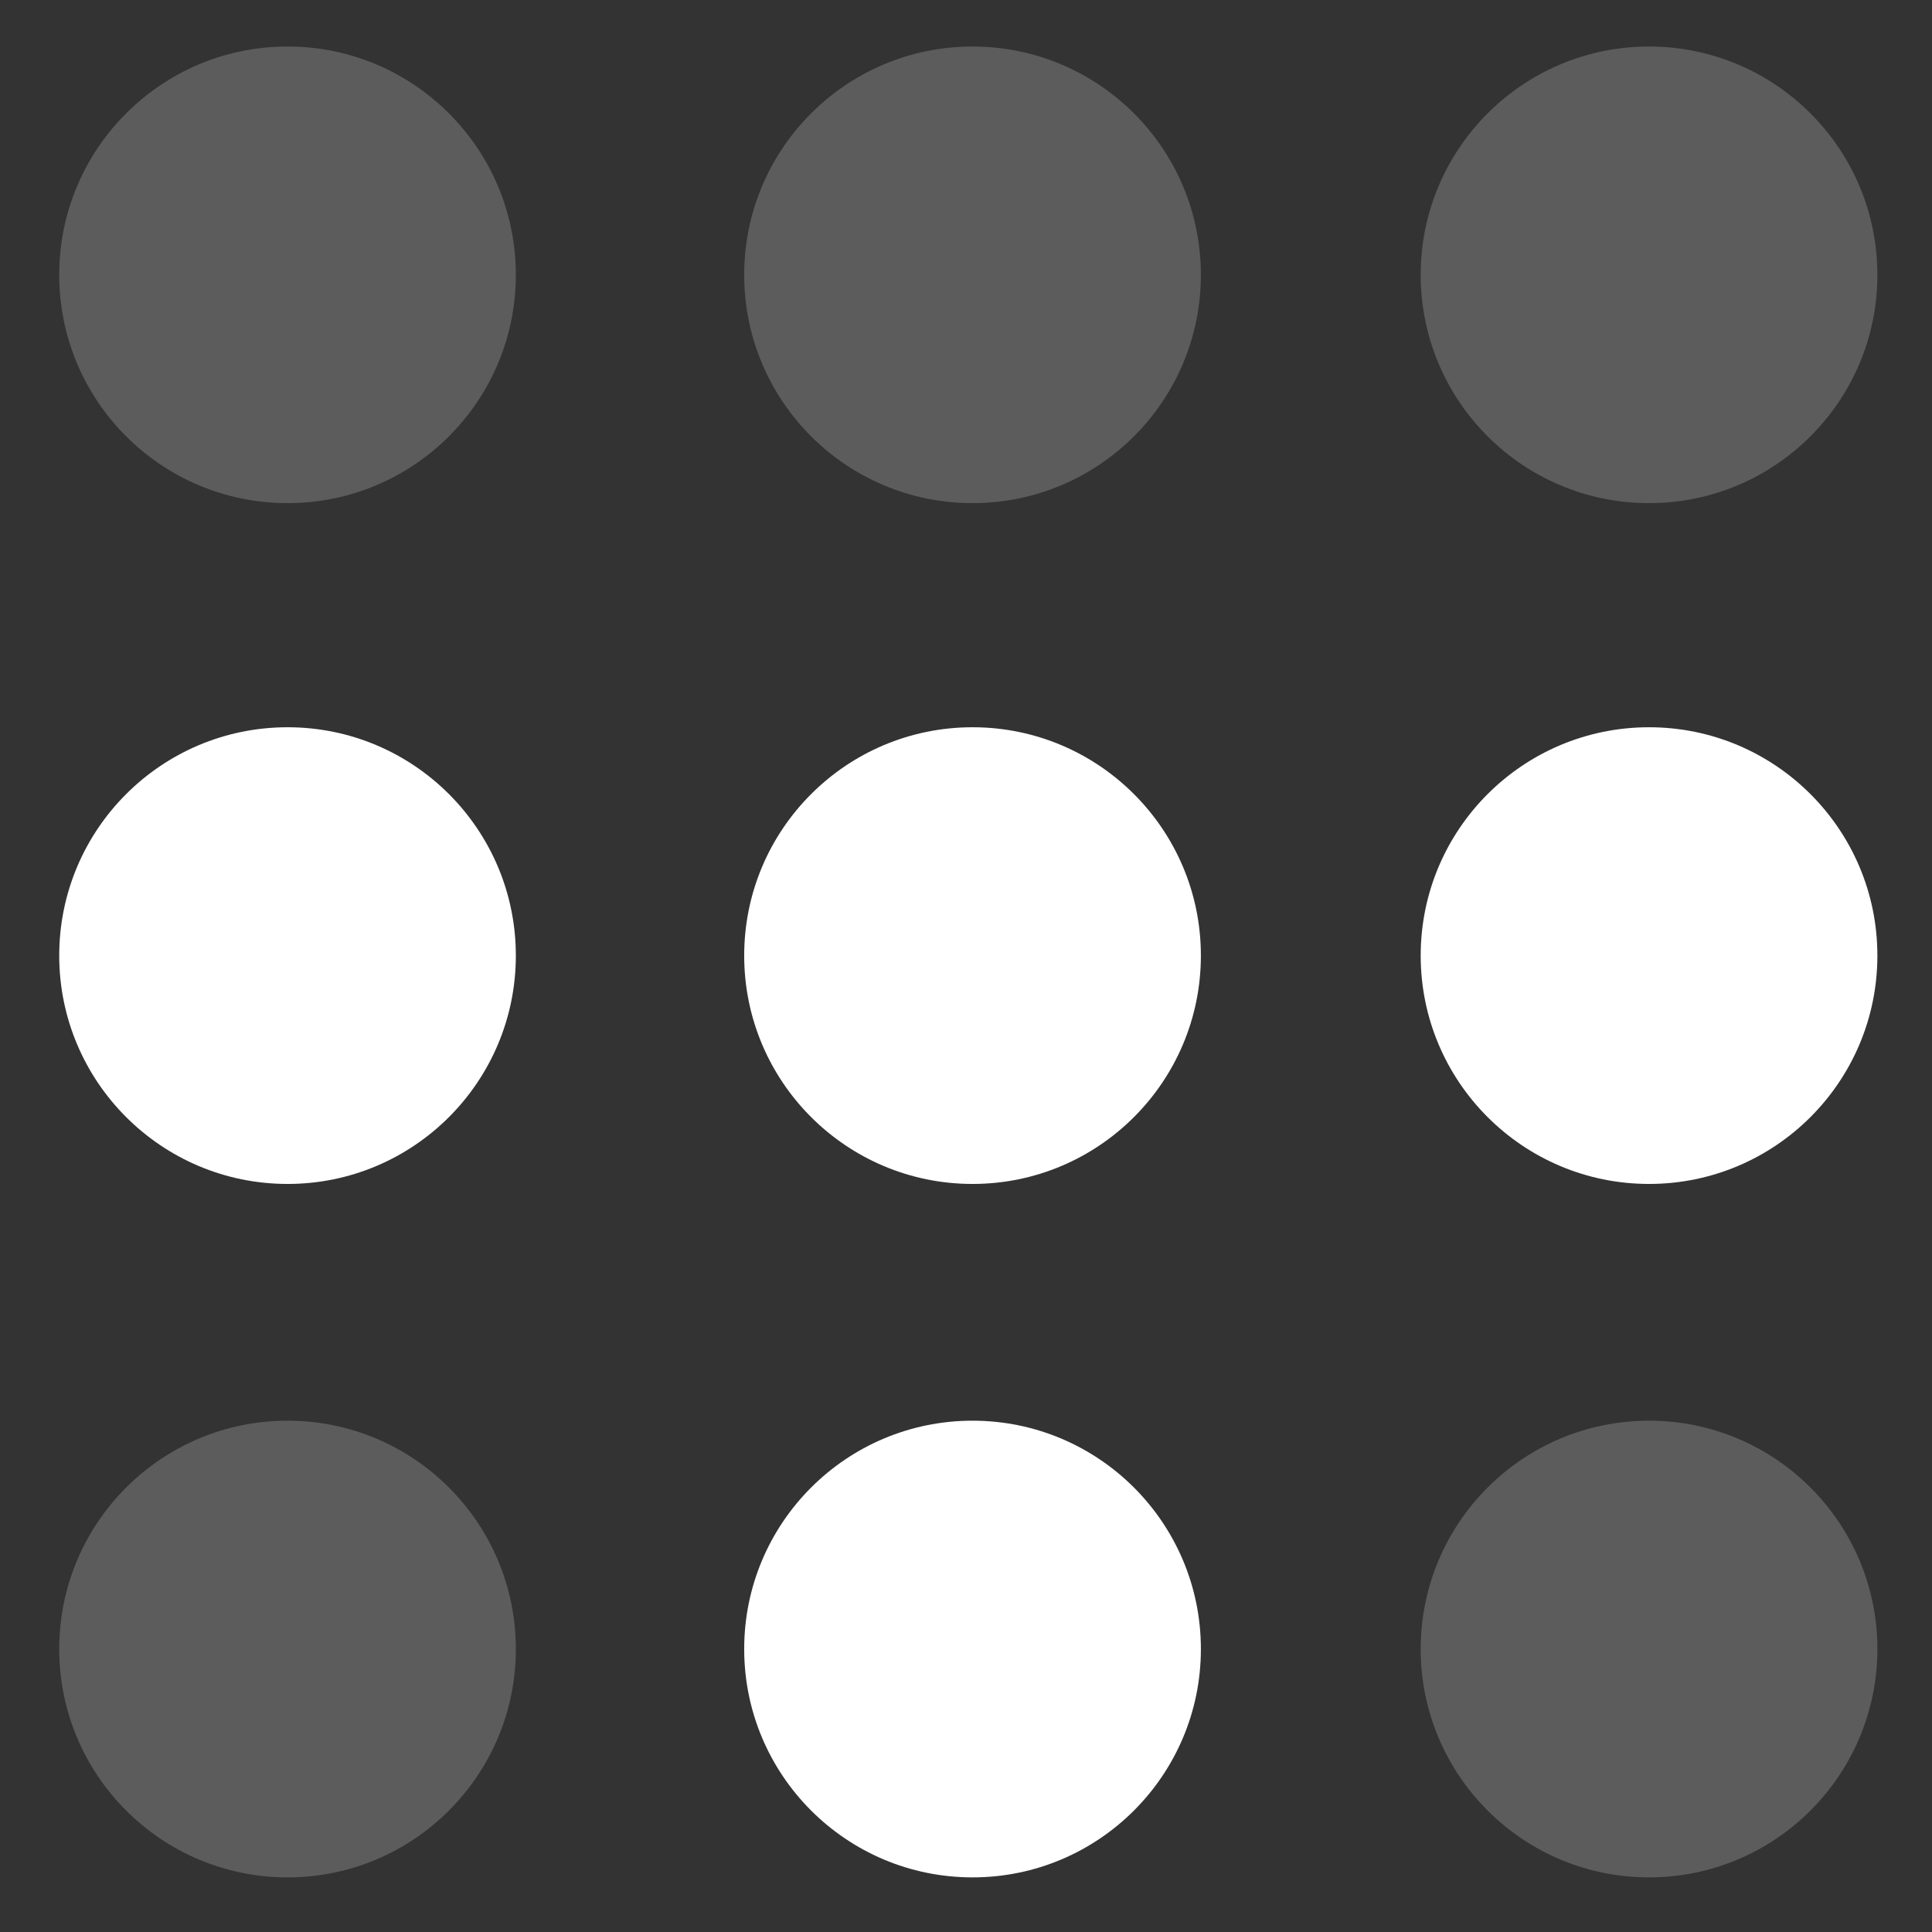 <?xml version="1.0" encoding="UTF-8" standalone="no"?>
<svg
   width="26"
   height="26"
   viewBox="0 0 26 26"
   fill="none"
   version="1.1"
   id="svg9"
   sodipodi:docname="tailscale-dark.svg"
   inkscape:version="1.3.2 (091e20ef0f, 2023-11-25)"
   xmlns:inkscape="http://www.inkscape.org/namespaces/inkscape"
   xmlns:sodipodi="http://sodipodi.sourceforge.net/DTD/sodipodi-0.dtd"
   xmlns="http://www.w3.org/2000/svg"
   xmlns:svg="http://www.w3.org/2000/svg">
  <rect x="0" y="0" width="26" height="26" fill="#333333" stroke="none"/>
  <sodipodi:namedview
     id="namedview9"
     pagecolor="#505050"
     bordercolor="#ffffff"
     borderopacity="1"
     inkscape:showpageshadow="0"
     inkscape:pageopacity="0"
     inkscape:pagecheckerboard="1"
     inkscape:deskcolor="#d1d1d1"
     inkscape:zoom="9.0769231"
     inkscape:cx="12.944915"
     inkscape:cy="13"
     inkscape:window-width="1588"
     inkscape:window-height="933"
     inkscape:window-x="0"
     inkscape:window-y="0"
     inkscape:window-maximized="1"
     inkscape:current-layer="g9" />
  <g
     clip-path="url(#clip0_13627_11860)"
     id="g9">
    <path
       opacity="0.2"
       d="M3.87 6.771C5.567 6.771 6.942 5.396 6.942 3.699C6.942 2.002 5.567 0.626 3.87 0.626C2.173 0.626 0.797 2.002 0.797 3.699C0.797 5.396 2.173 6.771 3.87 6.771Z"
       fill="black"
       id="path1"
       style="fill:#ffffff;fill-opacity:1" />
    <path
       d="M3.87 15.933C5.567 15.933 6.942 14.557 6.942 12.86C6.942 11.163 5.567 9.787 3.87 9.787C2.173 9.787 0.797 11.163 0.797 12.86C0.797 14.557 2.173 15.933 3.87 15.933Z"
       fill="black"
       id="path2"
       style="fill:#ffffff;fill-opacity:1" />
    <path
       opacity="0.2"
       d="M3.87 25.265C5.567 25.265 6.942 23.889 6.942 22.192C6.942 20.495 5.567 19.119 3.87 19.119C2.173 19.119 0.797 20.495 0.797 22.192C0.797 23.889 2.173 25.265 3.87 25.265Z"
       fill="black"
       id="path3"
       style="fill:#ffffff;fill-opacity:1" />
    <path
       d="M13.088 15.933C14.785 15.933 16.161 14.557 16.161 12.86C16.161 11.163 14.785 9.787 13.088 9.787C11.391 9.787 10.015 11.163 10.015 12.86C10.015 14.557 11.391 15.933 13.088 15.933Z"
       fill="black"
       id="path4"
       style="fill:#ffffff;fill-opacity:1" />
    <path
       d="M13.088 25.265C14.785 25.265 16.161 23.889 16.161 22.192C16.161 20.495 14.785 19.119 13.088 19.119C11.391 19.119 10.015 20.495 10.015 22.192C10.015 23.889 11.391 25.265 13.088 25.265Z"
       fill="black"
       id="path5"
       style="fill:#ffffff;fill-opacity:1" />
    <path
       opacity="0.2"
       d="M13.088 6.771C14.785 6.771 16.161 5.396 16.161 3.699C16.161 2.002 14.785 0.626 13.088 0.626C11.391 0.626 10.015 2.002 10.015 3.699C10.015 5.396 11.391 6.771 13.088 6.771Z"
       fill="black"
       id="path6"
       style="fill:#ffffff;fill-opacity:1" />
    <path
       opacity="0.2"
       d="M22.192 6.771C23.889 6.771 25.265 5.396 25.265 3.699C25.265 2.002 23.889 0.626 22.192 0.626C20.495 0.626 19.119 2.002 19.119 3.699C19.119 5.396 20.495 6.771 22.192 6.771Z"
       fill="black"
       id="path7"
       style="fill:#ffffff;fill-opacity:1" />
    <path
       d="M22.192 15.933C23.889 15.933 25.265 14.557 25.265 12.86C25.265 11.163 23.889 9.787 22.192 9.787C20.495 9.787 19.119 11.163 19.119 12.86C19.119 14.557 20.495 15.933 22.192 15.933Z"
       fill="black"
       id="path8"
       style="fill:#ffffff;fill-opacity:1" />
    <path
       opacity="0.2"
       d="M22.192 25.265C23.889 25.265 25.265 23.889 25.265 22.192C25.265 20.495 23.889 19.119 22.192 19.119C20.495 19.119 19.119 20.495 19.119 22.192C19.119 23.889 20.495 25.265 22.192 25.265Z"
       fill="black"
       id="path9"
       style="fill:#ffffff;fill-opacity:1" />
  </g>
  <defs
     id="defs9">
    <clipPath
       id="clip0_13627_11860">
      <rect
         width="26"
         height="26"
         fill="white"
         id="rect9" />
    </clipPath>
  </defs>
</svg>
